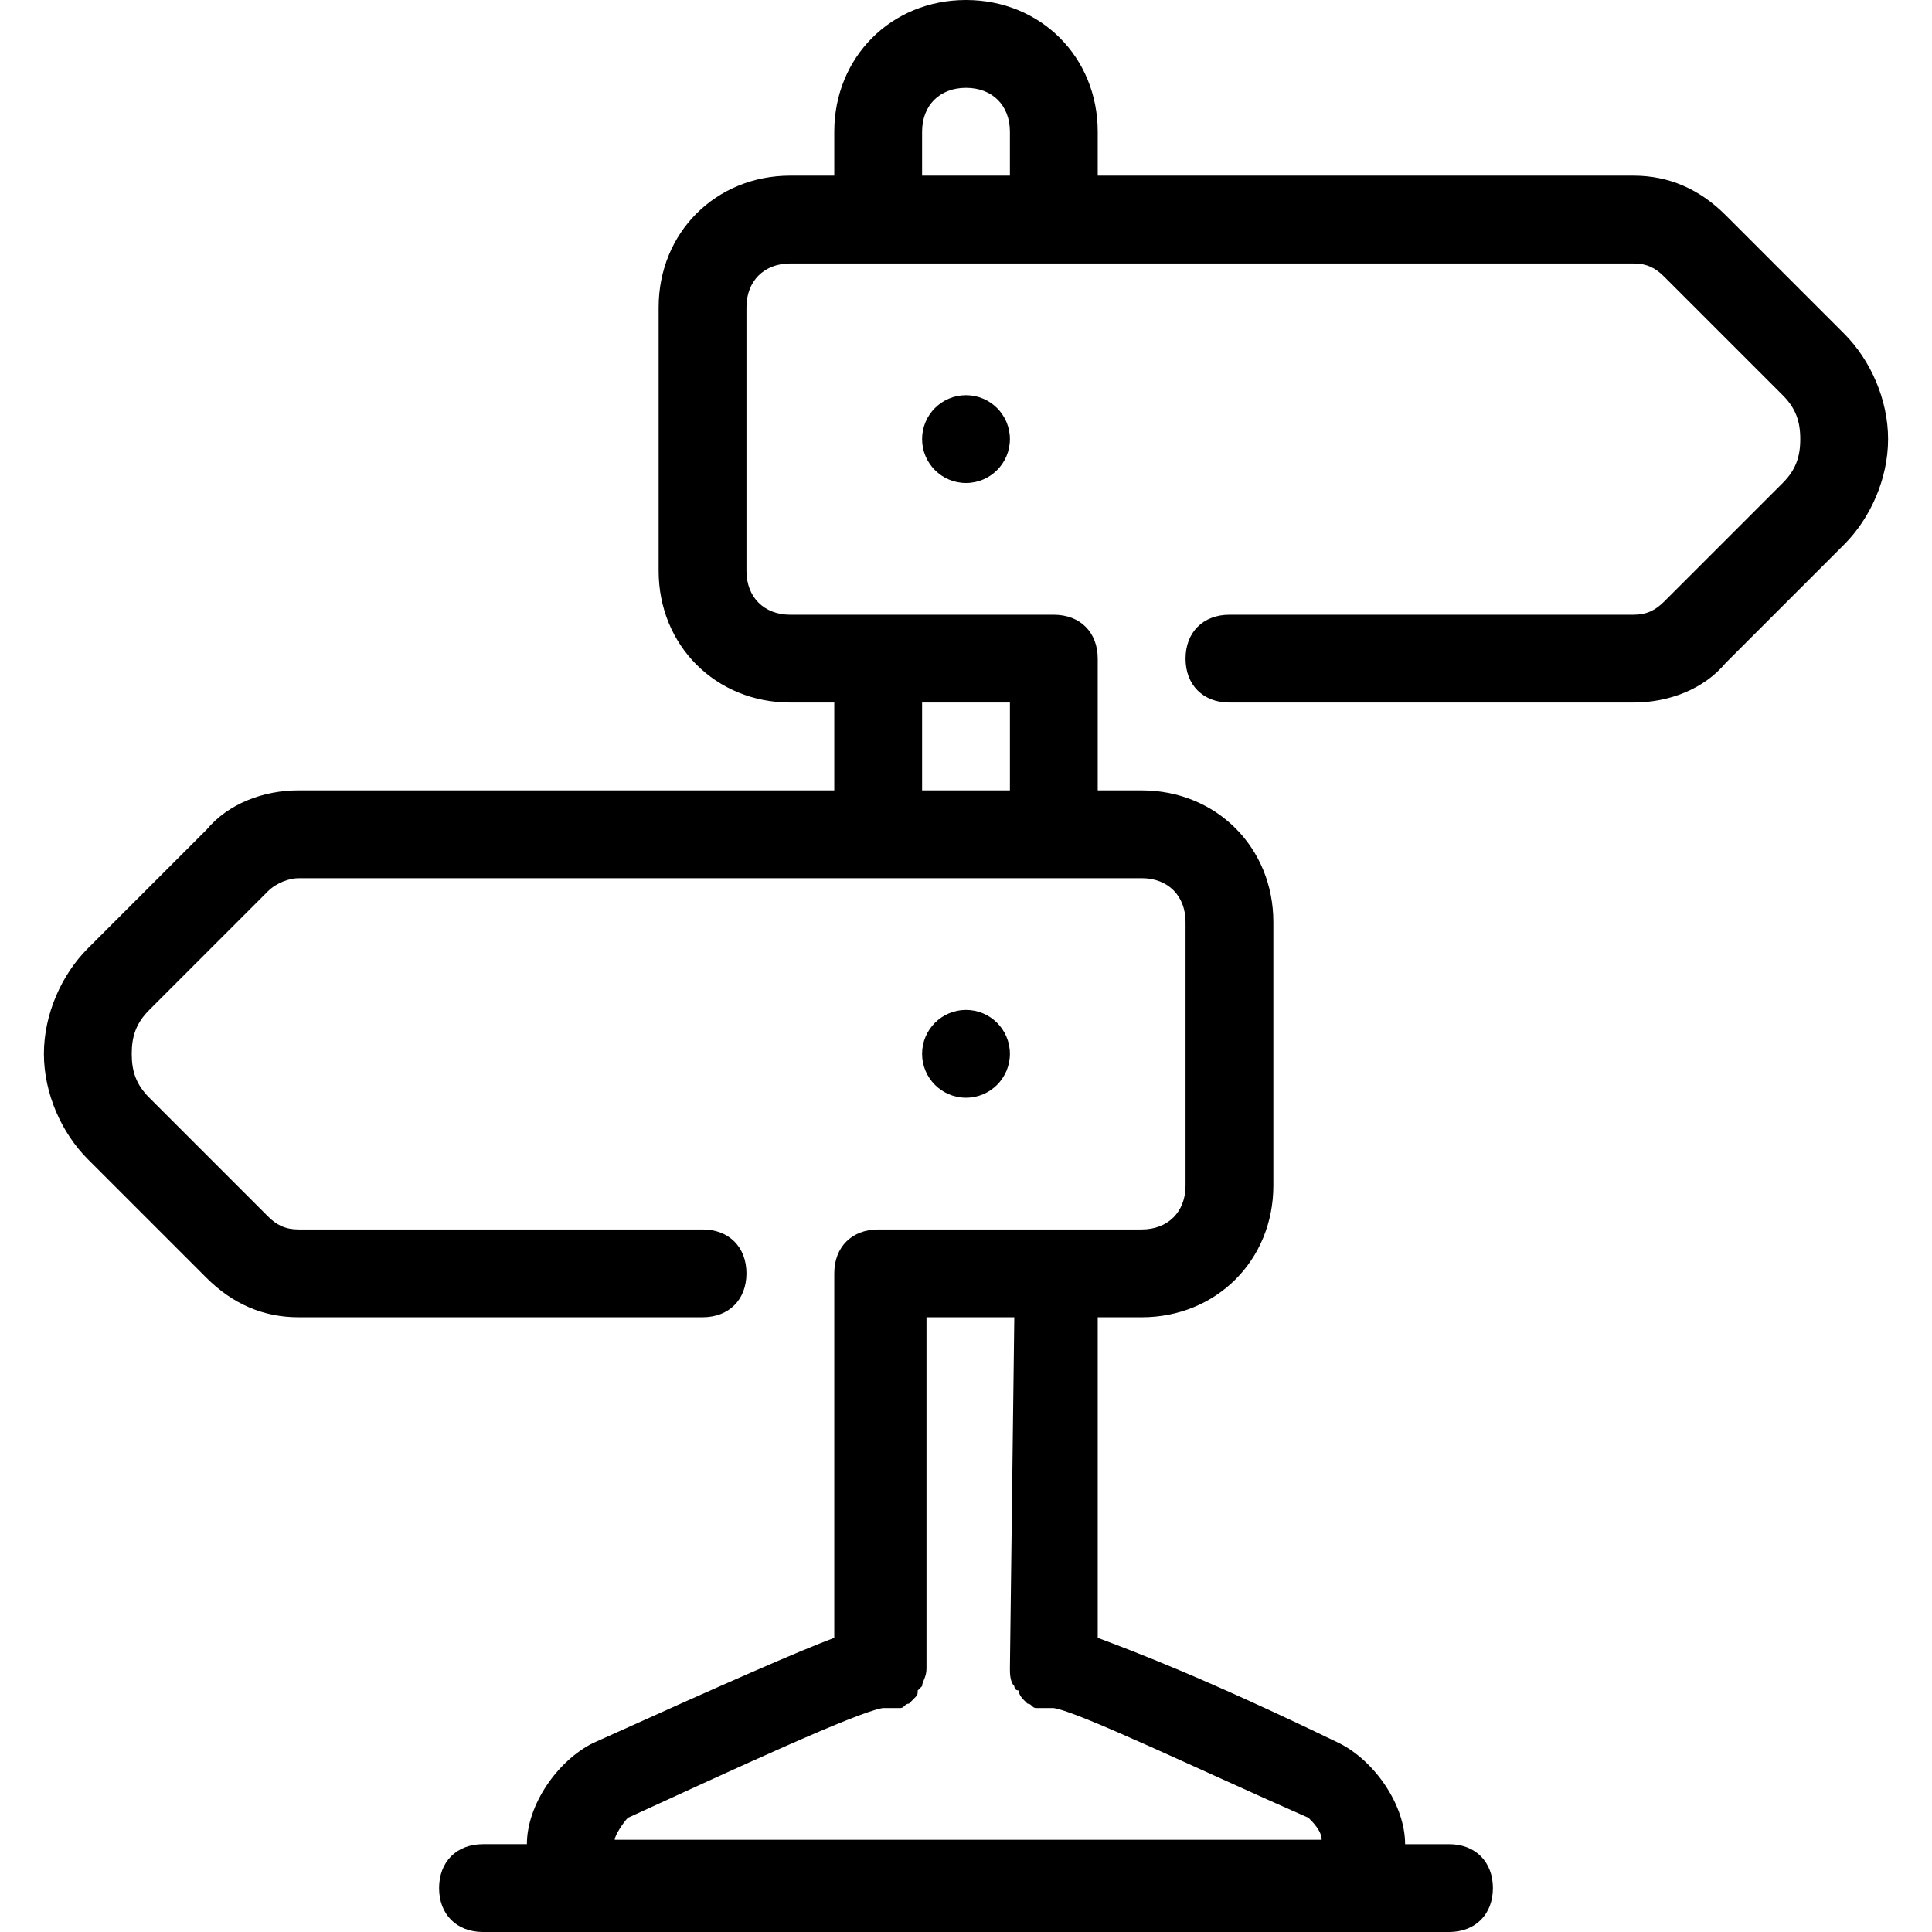 <?xml version="1.0" encoding="iso-8859-1"?>
<!-- Generator: Adobe Illustrator 19.0.0, SVG Export Plug-In . SVG Version: 6.00 Build 0)  -->
<svg version="1.1" id="Capa_1" xmlns="http://www.w3.org/2000/svg" xmlns:xlink="http://www.w3.org/1999/xlink" x="0px" y="0px"
	 viewBox="0 0 512 512" style="enable-background:new 0 0 512 512;" xml:space="preserve">
<g>
	<g>
		<path d="M488.727,88.436l-31.418-31.418c-6.982-6.982-15.127-10.473-24.436-10.473H290.909V34.909C290.909,15.127,275.782,0,256,0
			c-19.782,0-34.909,15.127-34.909,34.909v11.636h-11.636c-19.782,0-34.909,15.127-34.909,34.909v69.818
			c0,19.782,15.127,34.909,34.909,34.909h11.636v23.273H79.127c-9.309,0-18.618,3.491-24.436,10.473l-31.418,31.418
			c-6.982,6.982-11.636,17.455-11.636,27.927c0,10.473,4.655,20.945,11.636,27.927l31.418,31.418
			c6.982,6.982,15.127,10.473,24.436,10.473h107.055c6.982,0,11.636-4.655,11.636-11.636c0-6.982-4.655-11.636-11.636-11.636H79.127
			c-3.491,0-5.818-1.164-8.145-3.491l-31.418-31.418c-3.491-3.491-4.655-6.982-4.655-11.636c0-4.655,1.164-8.145,4.655-11.636
			l31.418-31.418c2.327-2.327,5.818-3.491,8.145-3.491h223.418c6.982,0,11.636,4.655,11.636,11.636v69.818
			c0,6.982-4.655,11.636-11.636,11.636h-69.818c-6.982,0-11.636,4.655-11.636,11.636v96.582c-9.309,3.491-27.927,11.636-64,27.927
			c-9.309,4.654-17.455,16.291-17.455,26.764H128c-6.982,0-11.636,4.655-11.636,11.636S121.018,512,128,512h34.909h186.182H384
			c6.982,0,11.636-4.655,11.636-11.636s-4.655-11.636-11.636-11.636h-11.636c0-10.473-8.145-22.109-17.455-26.764
			c-36.073-17.455-54.691-24.436-64-27.927v-84.945h11.636c19.782,0,34.909-15.127,34.909-34.909v-69.818
			c0-19.782-15.127-34.909-34.909-34.909h-11.636v-34.909c0-6.982-4.655-11.636-11.636-11.636h-69.818
			c-6.982,0-11.636-4.655-11.636-11.636V81.455c0-6.982,4.655-11.636,11.636-11.636h223.418c3.491,0,5.818,1.164,8.145,3.491
			l31.418,31.418c3.491,3.491,4.655,6.982,4.655,11.636s-1.164,8.145-4.655,11.636l-31.418,31.418
			c-2.327,2.327-4.655,3.491-8.146,3.491H325.818c-6.982,0-11.636,4.655-11.636,11.636s4.655,11.636,11.636,11.636h107.055
			c9.309,0,18.618-3.491,24.436-10.473l31.418-31.418c6.982-6.982,11.636-17.455,11.636-27.927S495.709,95.418,488.727,88.436z
			 M346.764,481.745c1.164,1.164,3.491,3.491,3.491,5.818H162.909c0-1.164,2.327-4.655,3.491-5.818
			c27.927-12.8,60.509-27.927,67.491-29.091c1.164,0,1.164,0,2.327,0s1.164,0,2.327,0s1.164-1.164,2.327-1.164l1.164-1.164
			c1.164-1.164,1.164-1.164,1.164-2.327l1.164-1.164c0-1.164,1.164-2.327,1.164-4.655v-93.091H268.8l-1.164,93.091
			c0,1.164,0,3.491,1.164,4.655c0,0,0,1.164,1.164,1.164c0,1.164,1.164,2.327,1.164,2.327l1.164,1.164
			c1.164,0,1.164,1.164,2.327,1.164c0,0,1.164,0,2.327,0s1.164,0,2.327,0C286.255,453.818,317.673,468.945,346.764,481.745z
			 M244.364,186.182h23.273v23.273h-23.273V186.182z M267.636,46.545h-23.273V34.909c0-6.982,4.655-11.636,11.636-11.636
			c6.982,0,11.636,4.655,11.636,11.636V46.545z"/>
	</g>
</g>
<g>
	<g>
		<circle cx="256" cy="279.273" r="11.636"/>
	</g>
</g>
<g>
	<g>
		<circle cx="256" cy="116.364" r="11.636"/>
	</g>
</g>
<g>
</g>
<g>
</g>
<g>
</g>
<g>
</g>
<g>
</g>
<g>
</g>
<g>
</g>
<g>
</g>
<g>
</g>
<g>
</g>
<g>
</g>
<g>
</g>
<g>
</g>
<g>
</g>
<g>
</g>
</svg>
